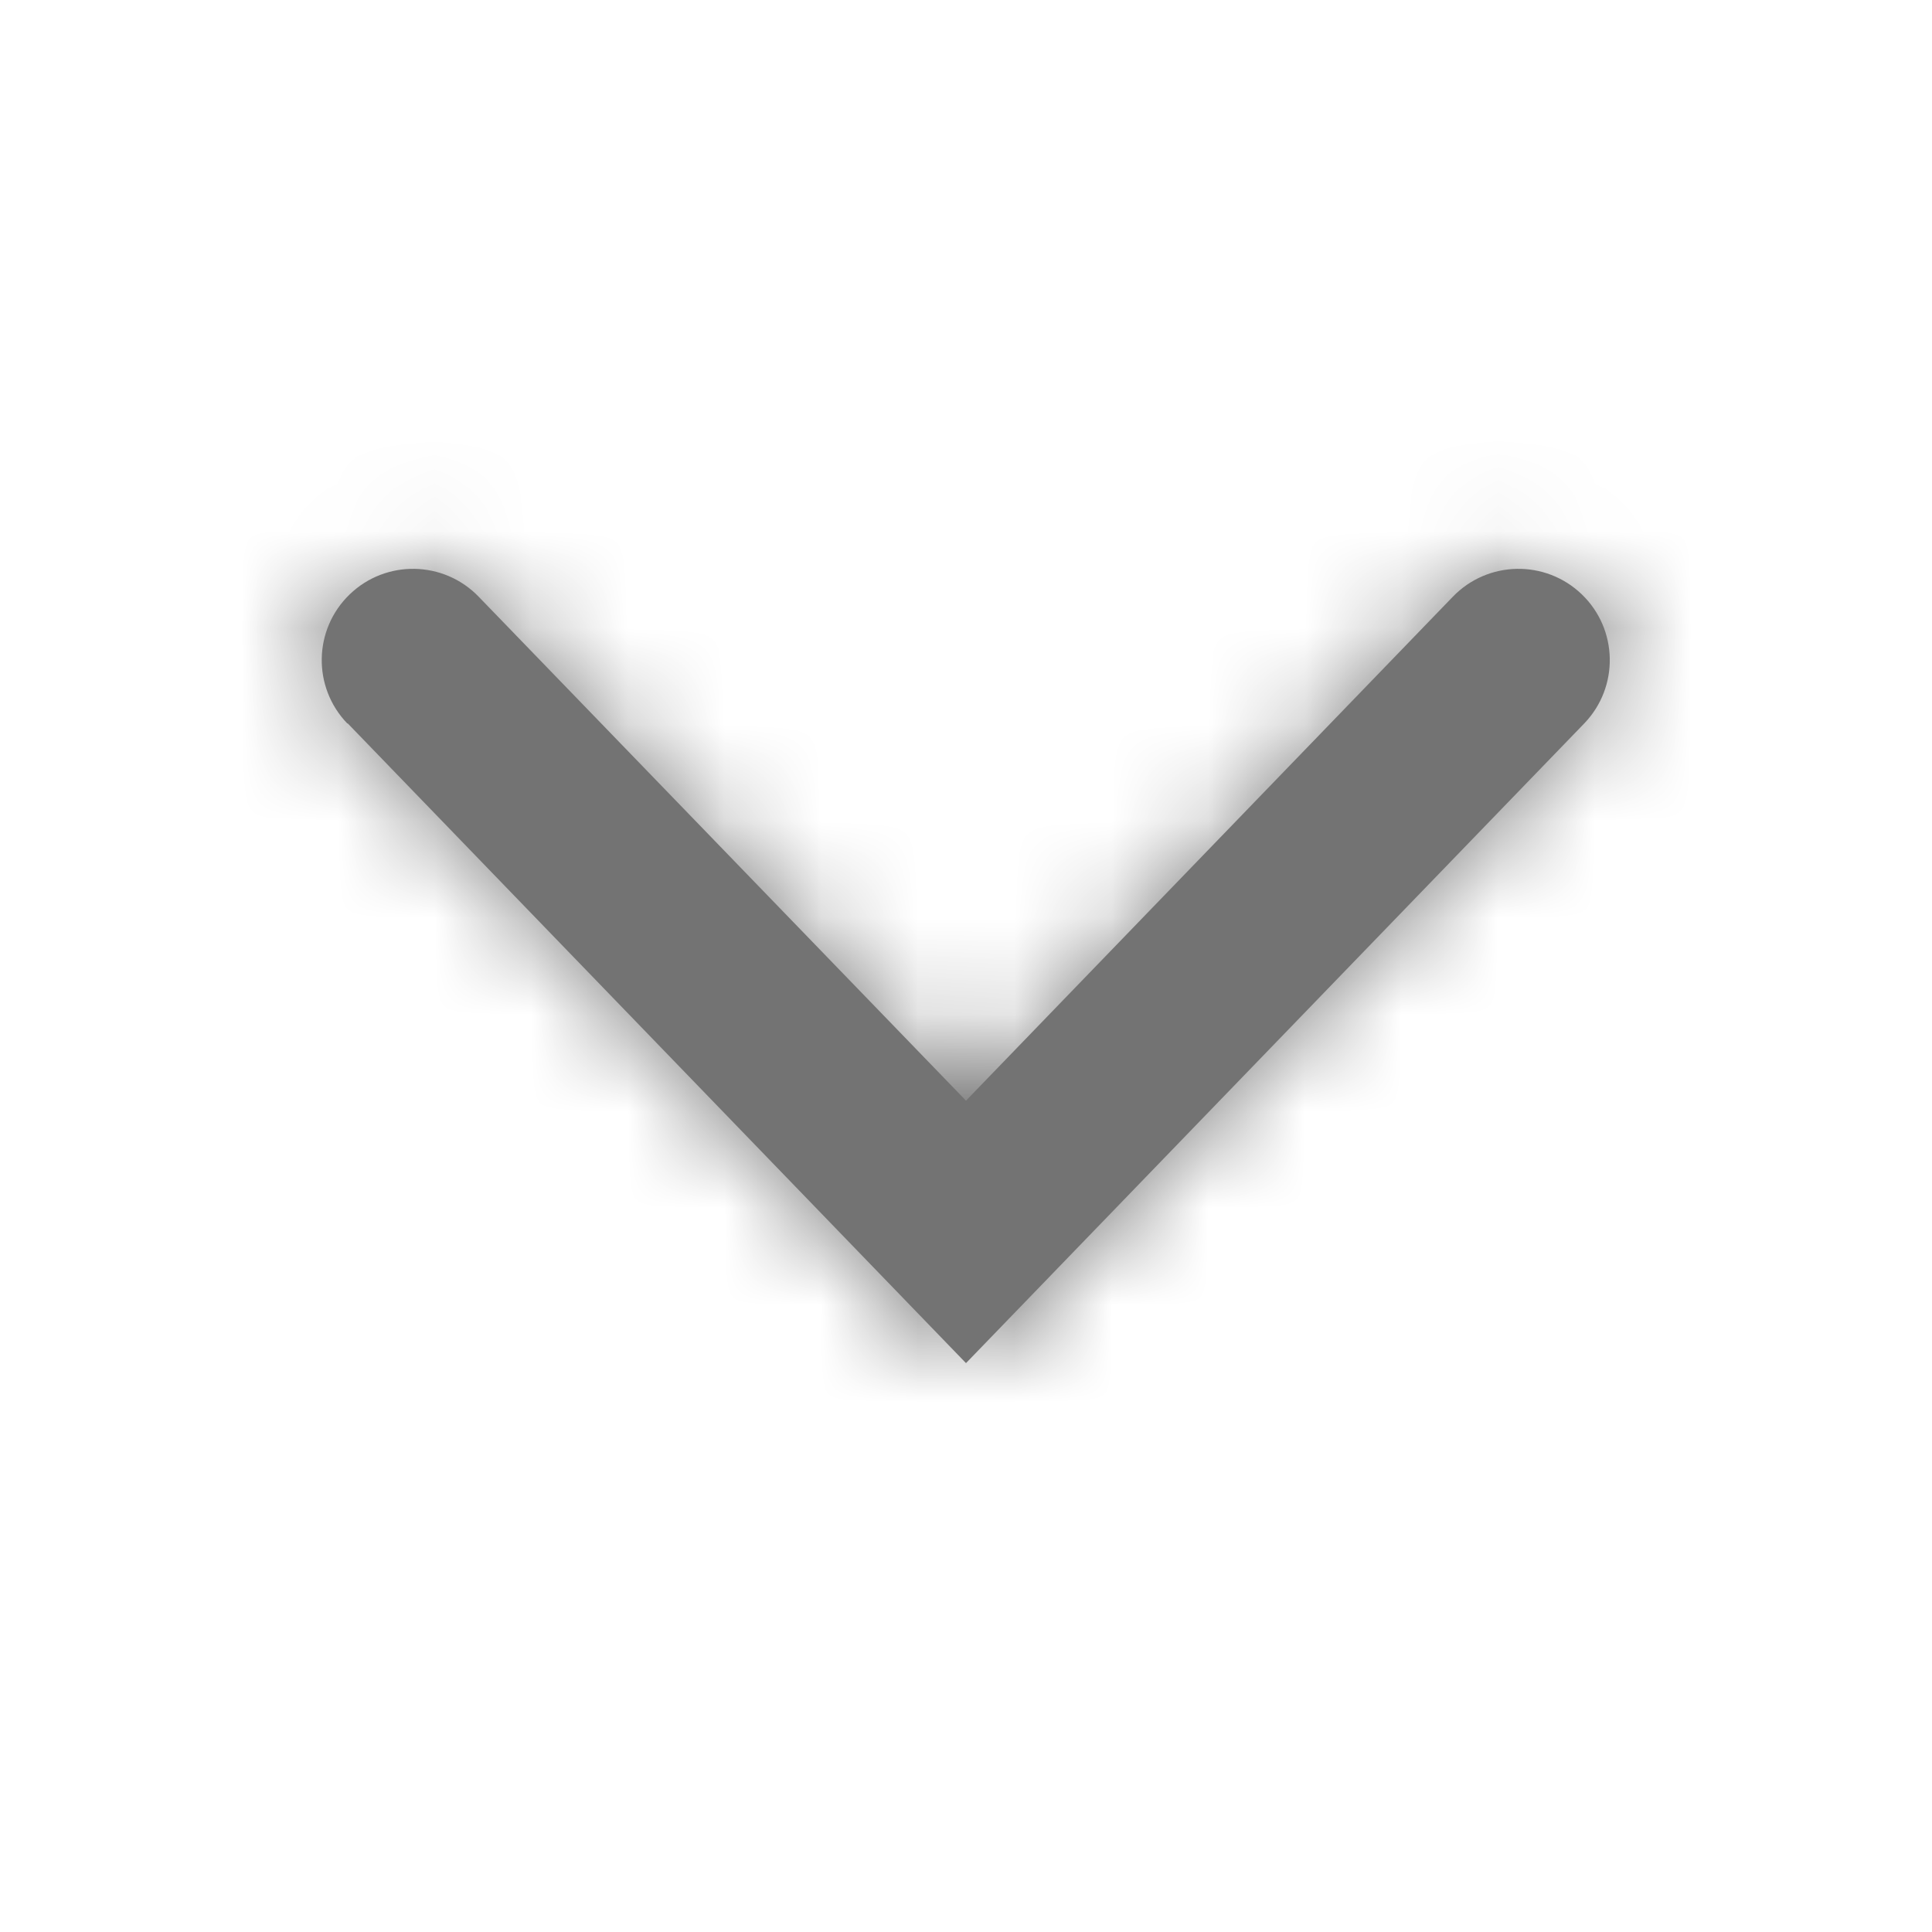 <svg width="20" height="20" viewBox="0 0 20 20" fill="none" xmlns="http://www.w3.org/2000/svg">
<path d="M3.6 7.489L10 14.111L16.4 7.489C16.762 7.113 16.751 6.515 16.375 6.153C15.999 5.791 15.401 5.802 15.039 6.178L10 11.394L4.956 6.178C4.594 5.802 3.995 5.791 3.62 6.153C3.244 6.515 3.233 7.113 3.595 7.489L3.6 7.489Z" fill="#737373"/>
<mask id="mask0_5508_3589" style="mask-type:alpha" maskUnits="userSpaceOnUse" x="3" y="5" width="14" height="10">
<path d="M3.6 7.489L10 14.111L16.4 7.489C16.762 7.113 16.751 6.515 16.375 6.153C15.999 5.791 15.401 5.802 15.039 6.178L10 11.394L4.956 6.178C4.594 5.802 3.995 5.791 3.62 6.153C3.244 6.515 3.233 7.113 3.595 7.489L3.6 7.489Z" fill="white"/>
</mask>
<g mask="url(#mask0_5508_3589)">
<rect x="20" y="20" width="20" height="20" transform="rotate(-180 20 20)" fill="#737373"/>
</g>
</svg>
